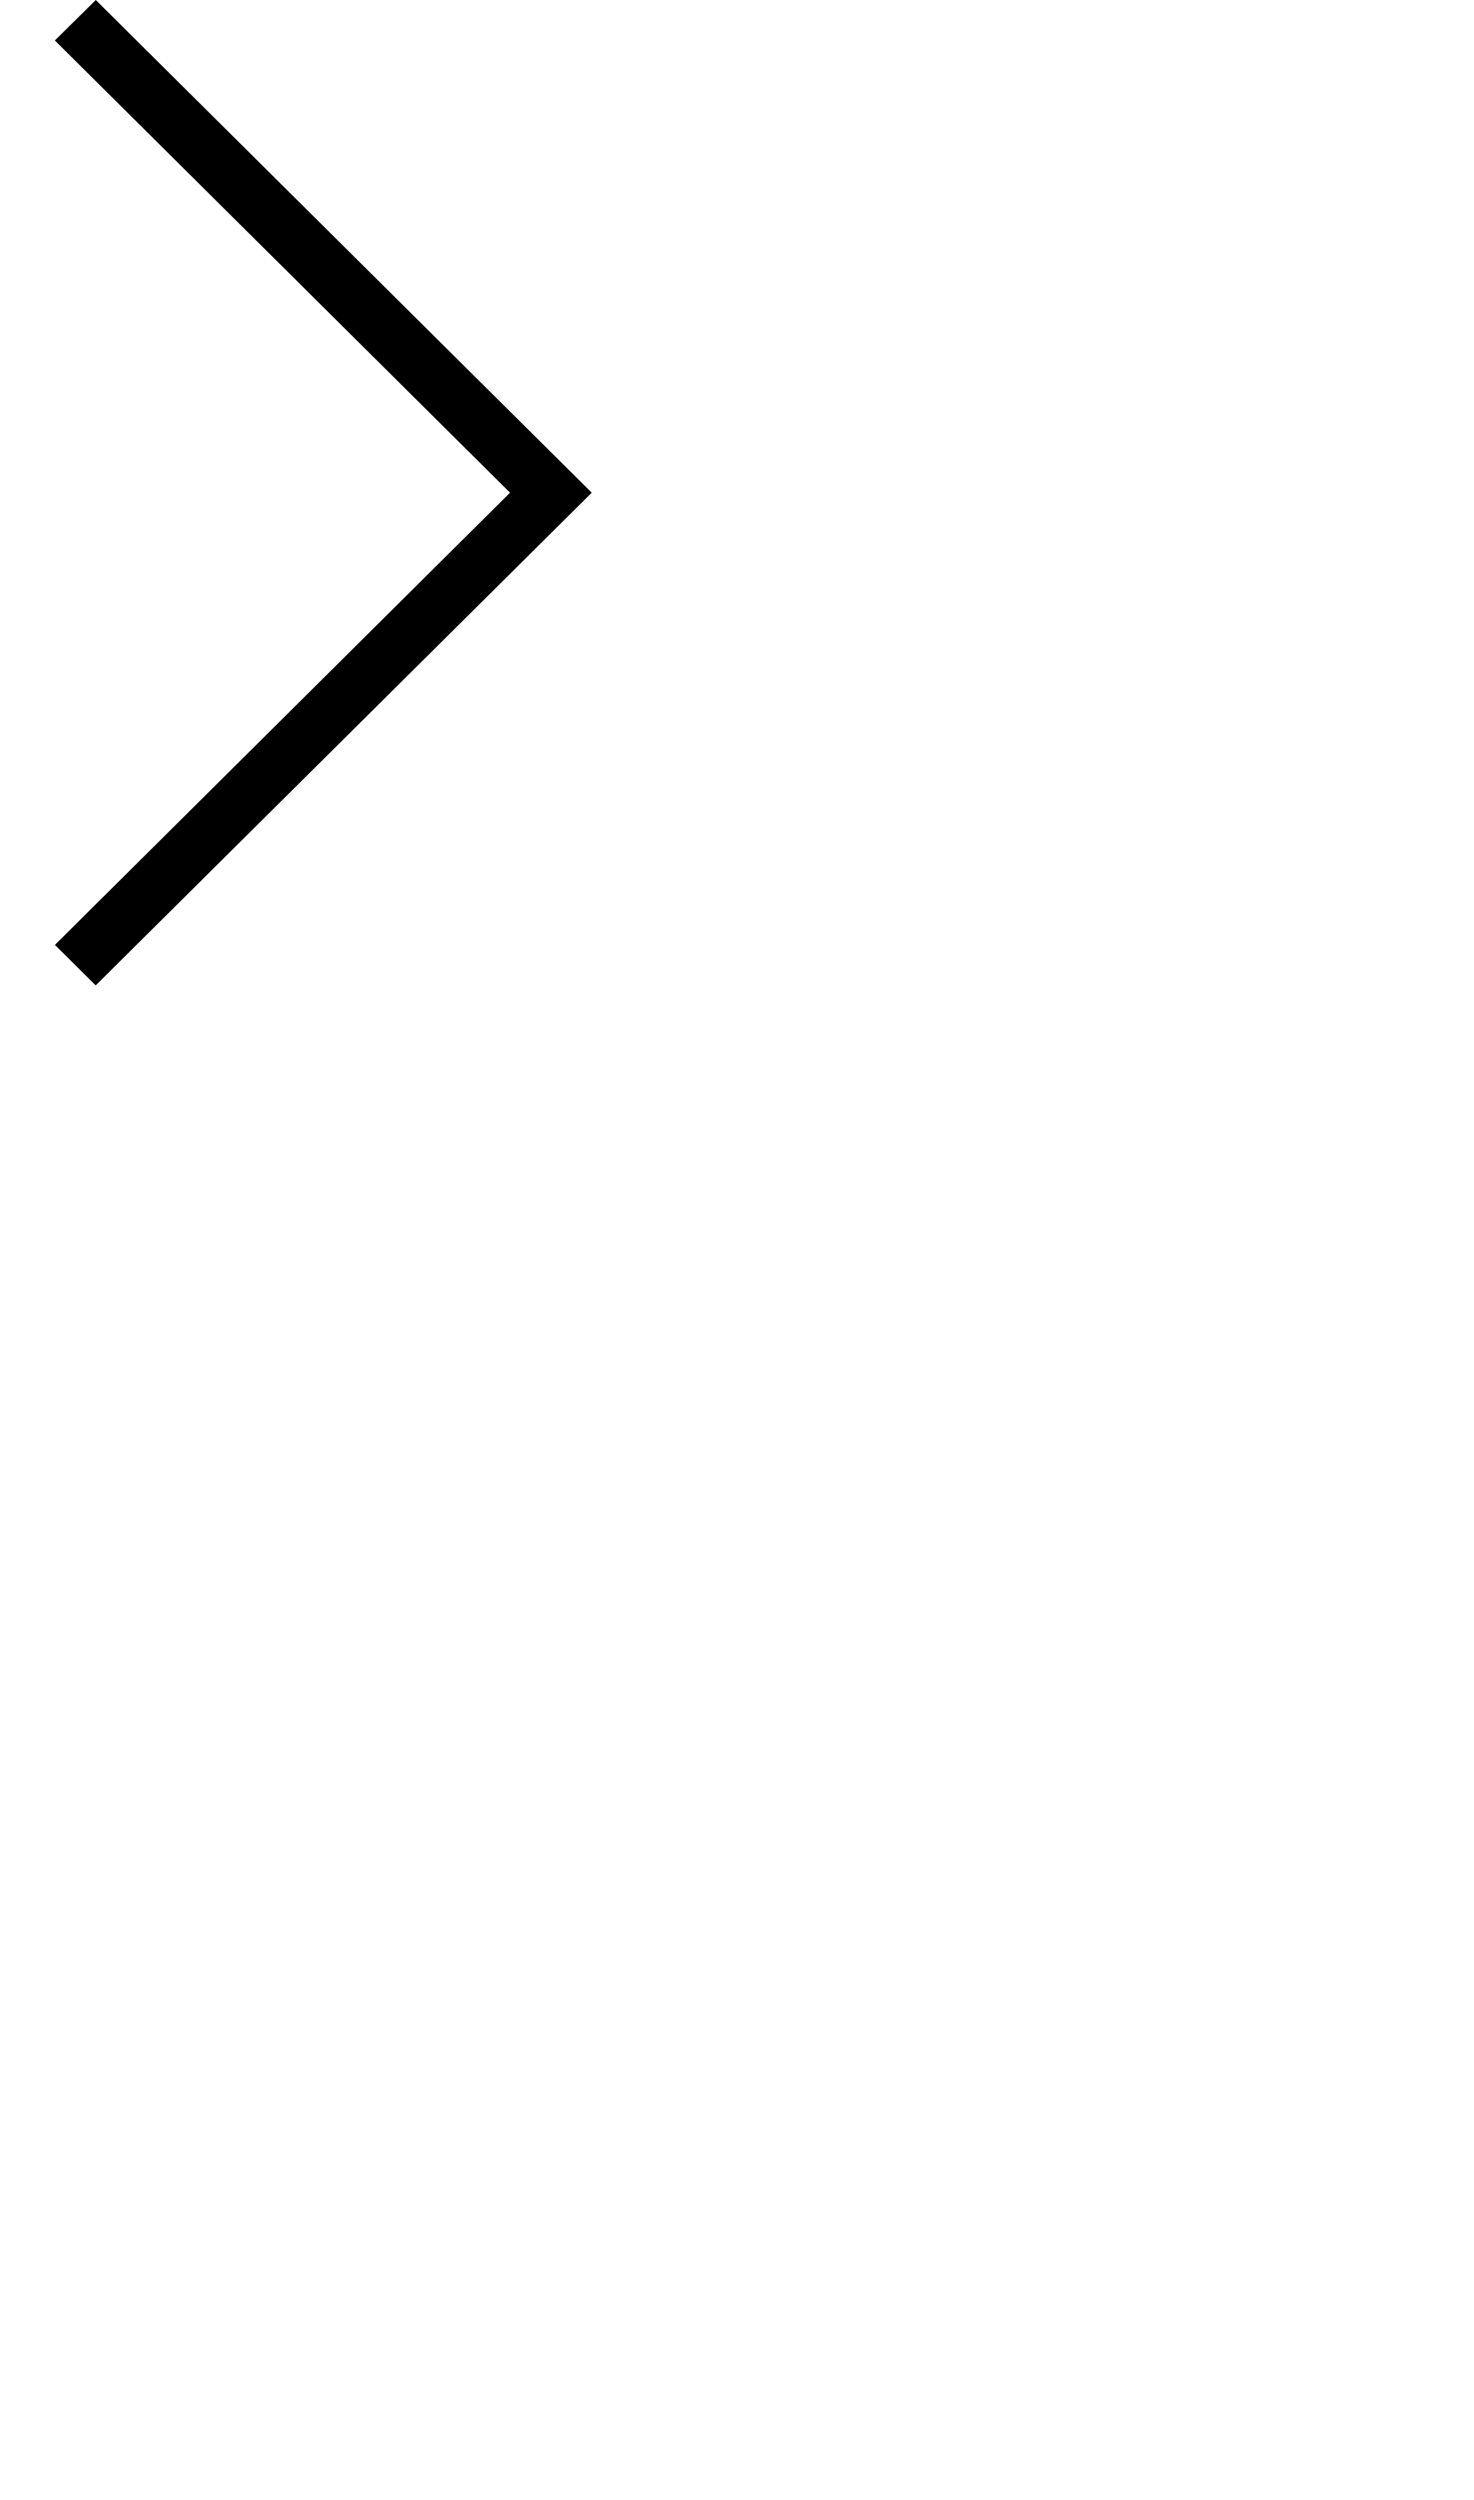 <svg xmlns="http://www.w3.org/2000/svg" class="slideshow-arrow" style="transform:scaleX(1) scale(0.427)" width="23" height="39" viewBox="0 0 23 39"><path d="M857.005,231.479L858.5,230l18.124,18-18.127,18-1.49-1.48L873.638,248Z" transform="translate(-855 -230)"></path></svg>